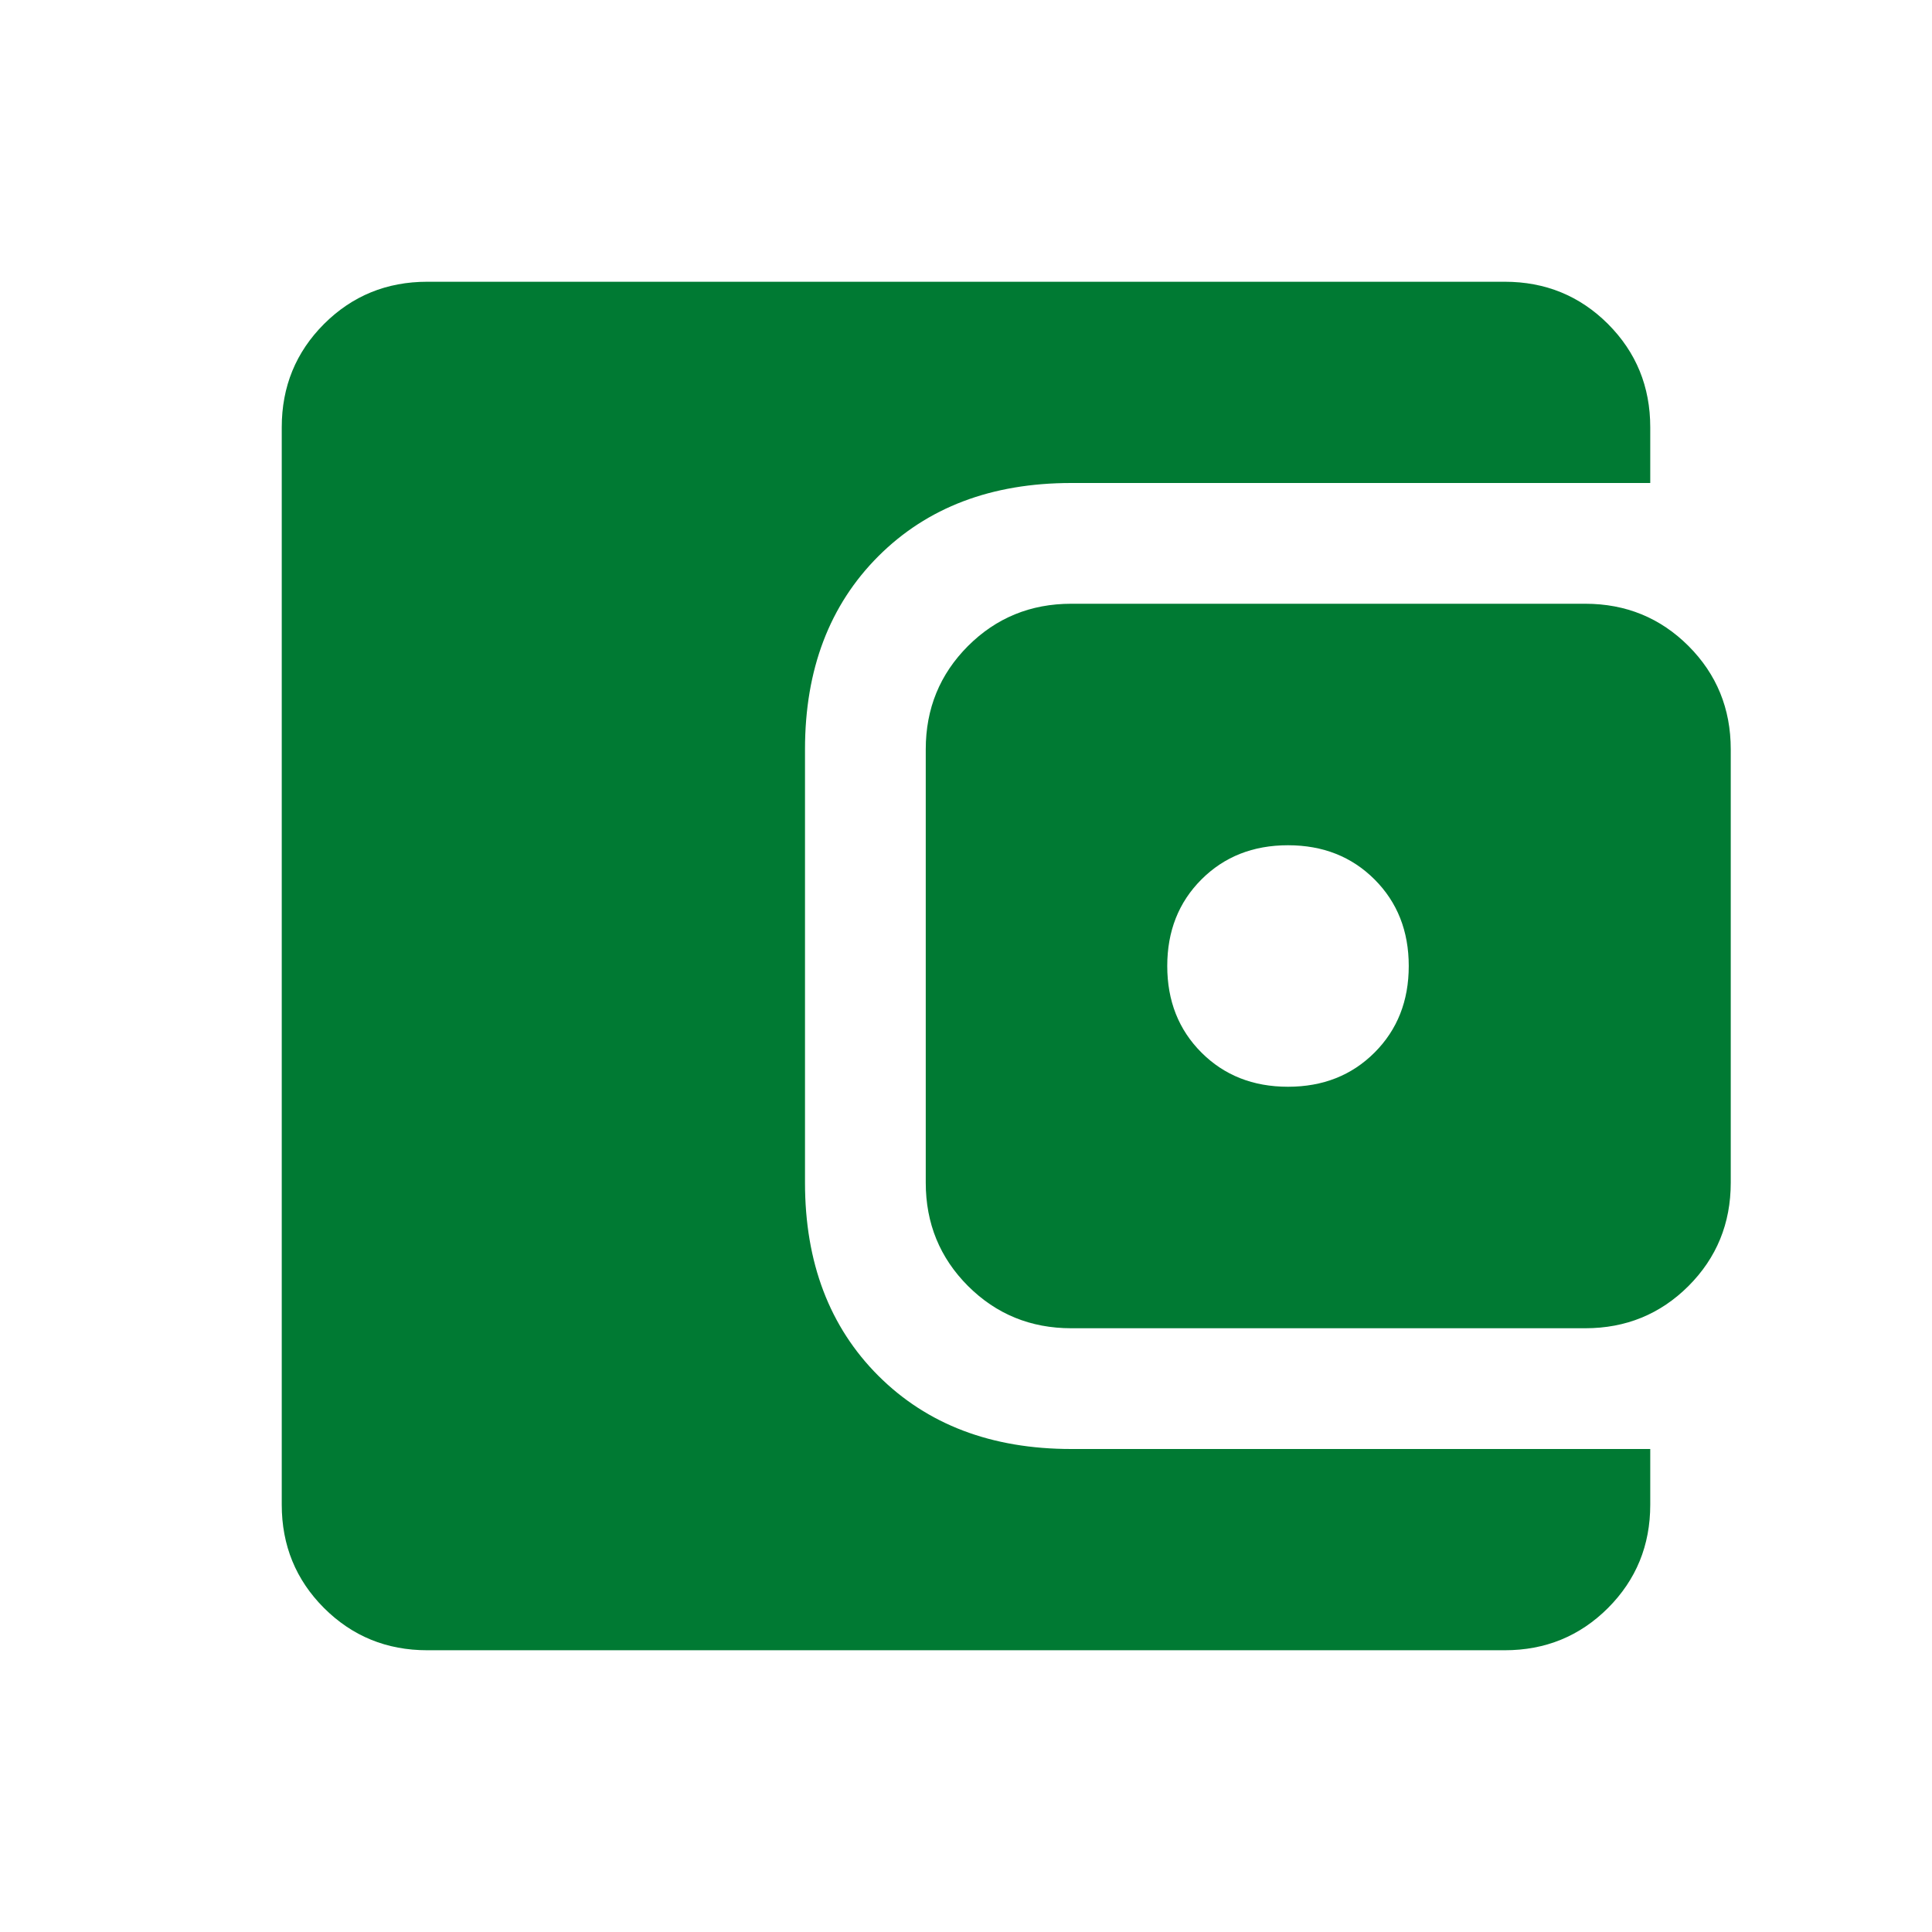 <svg width="30" height="30" viewBox="0 0 30 30" fill="none" xmlns="http://www.w3.org/2000/svg">
<path d="M6.635 25.625C6.003 25.625 5.469 25.406 5.031 24.969C4.594 24.531 4.375 23.997 4.375 23.365V6.635C4.375 6.003 4.594 5.469 5.031 5.031C5.469 4.594 6.003 4.375 6.635 4.375H23.365C23.997 4.375 24.531 4.594 24.969 5.031C25.406 5.469 25.625 6.003 25.625 6.635V7.5H16.635C15.396 7.5 14.397 7.879 13.638 8.638C12.88 9.397 12.5 10.396 12.5 11.635V18.365C12.5 19.604 12.88 20.603 13.638 21.362C14.397 22.12 15.396 22.5 16.635 22.5H25.625V23.365C25.625 23.997 25.406 24.531 24.969 24.969C24.531 25.406 23.997 25.625 23.365 25.625H6.635ZM16.635 20.625C16.003 20.625 15.469 20.406 15.031 19.969C14.594 19.531 14.375 18.997 14.375 18.365V11.635C14.375 11.003 14.594 10.469 15.031 10.031C15.469 9.594 16.003 9.375 16.635 9.375H24.615C25.247 9.375 25.781 9.594 26.219 10.031C26.656 10.469 26.875 11.003 26.875 11.635V18.365C26.875 18.997 26.656 19.531 26.219 19.969C25.781 20.406 25.247 20.625 24.615 20.625H16.635ZM20 16.875C20.542 16.875 20.99 16.698 21.344 16.344C21.698 15.99 21.875 15.542 21.875 15C21.875 14.458 21.698 14.01 21.344 13.656C20.99 13.302 20.542 13.125 20 13.125C19.458 13.125 19.01 13.302 18.656 13.656C18.302 14.01 18.125 14.458 18.125 15C18.125 15.542 18.302 15.99 18.656 16.344C19.01 16.698 19.458 16.875 20 16.875Z" fill="#007A33"/>
</svg>
